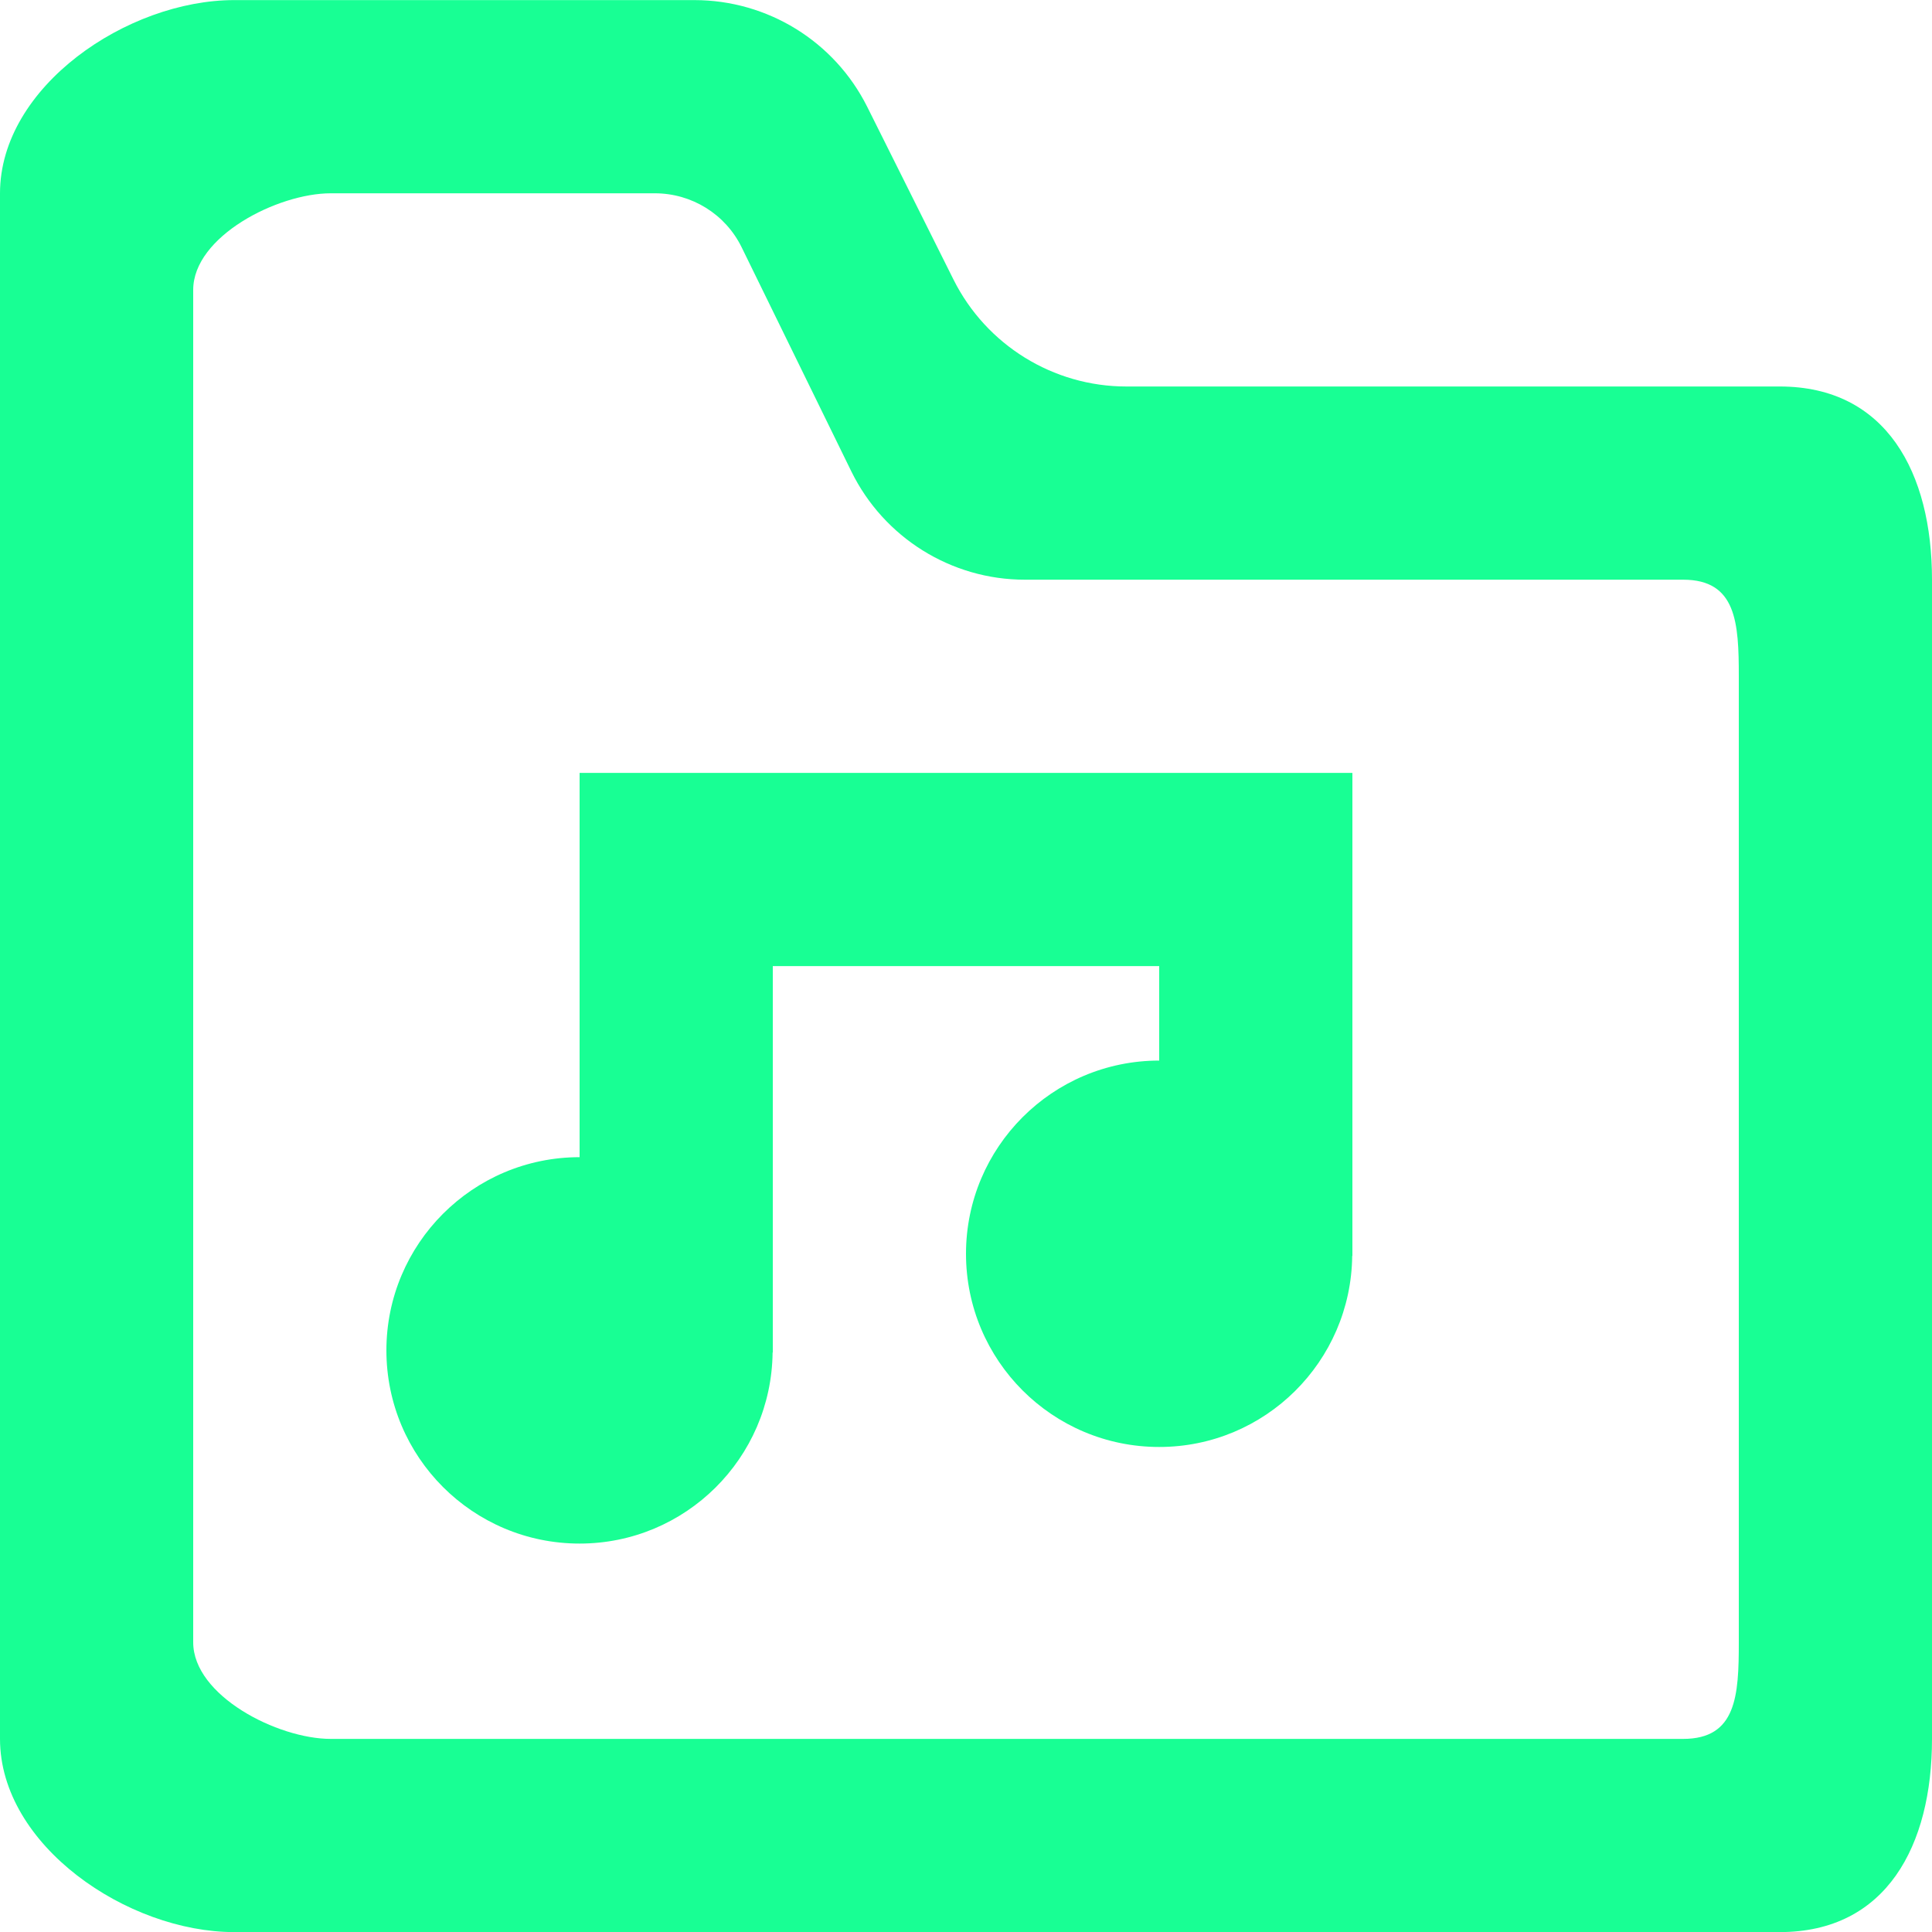 <?xml version="1.0" encoding="UTF-8" standalone="no"?>
<svg width="20px" height="20px" viewBox="0 0 20 20" version="1.1" xmlns="http://www.w3.org/2000/svg" xmlns:xlink="http://www.w3.org/1999/xlink">
    <!-- Generator: Sketch 3.8.1 (29687) - http://www.bohemiancoding.com/sketch -->
    <title>directory_music [#1635]</title>
    <desc>Created with Sketch.</desc>
    <defs></defs>
    <g id="Page-1" stroke="none" stroke-width="1" fill="none" fill-rule="evenodd">
        <g id="Dribbble-Dark-Preview" transform="translate(-300, -1759)" fill="#18FF94">
            <g id="icons" transform="translate(56, 160)">
                <path d="M262,1606.001 C262,1605.448 261.976,1605.001 261.424,1605.001 L254.609,1605.001 C253.846,1605.001 253.149,1604.565 252.813,1603.88 L251.678,1601.561 C251.51,1601.217 251.161,1601.001 250.779,1601.001 L247.424,1601.001 C246.872,1601.001 246,1601.448 246,1602.001 L246,1616.001 C246,1616.553 246.872,1617.001 247.424,1617.001 L261.424,1617.001 C261.976,1617.001 262,1616.553 262,1616.001 L262,1606.001 Z M264,1605.001 L264,1617.001 C264,1618.104 263.529,1619.001 262.424,1619.001 L246.424,1619.001 C245.32,1619.001 244,1618.104 244,1617.001 L244,1601.001 C244,1599.896 245.32,1599.001 246.424,1599.001 L251.188,1599.001 C251.946,1599.001 252.638,1599.428 252.977,1600.105 L253.871,1601.895 C254.21,1602.572 254.903,1603.001 255.66,1603.001 L262.424,1603.001 C263.529,1603.001 264,1603.896 264,1605.001 L264,1605.001 Z M256,1607.001 L258,1607.001 L258,1609.001 L258,1612.001 L257.998,1612.001 C257.986,1613.095 257.097,1613.979 256,1613.979 C254.895,1613.979 254,1613.084 254,1611.979 C254,1610.876 254.895,1609.979 256,1609.979 L256,1609.001 L252,1609.001 L252,1613.001 L251.998,1613.001 C251.986,1614.095 251.097,1614.979 250,1614.979 C248.895,1614.979 248,1614.084 248,1612.979 C248,1611.876 248.895,1610.979 250,1610.979 L250,1609.001 L250,1607.001 L252,1607.001 L256,1607.001 Z" id="directory_music-[#1635]"></path>
            </g>
        </g>
    </g>
</svg>